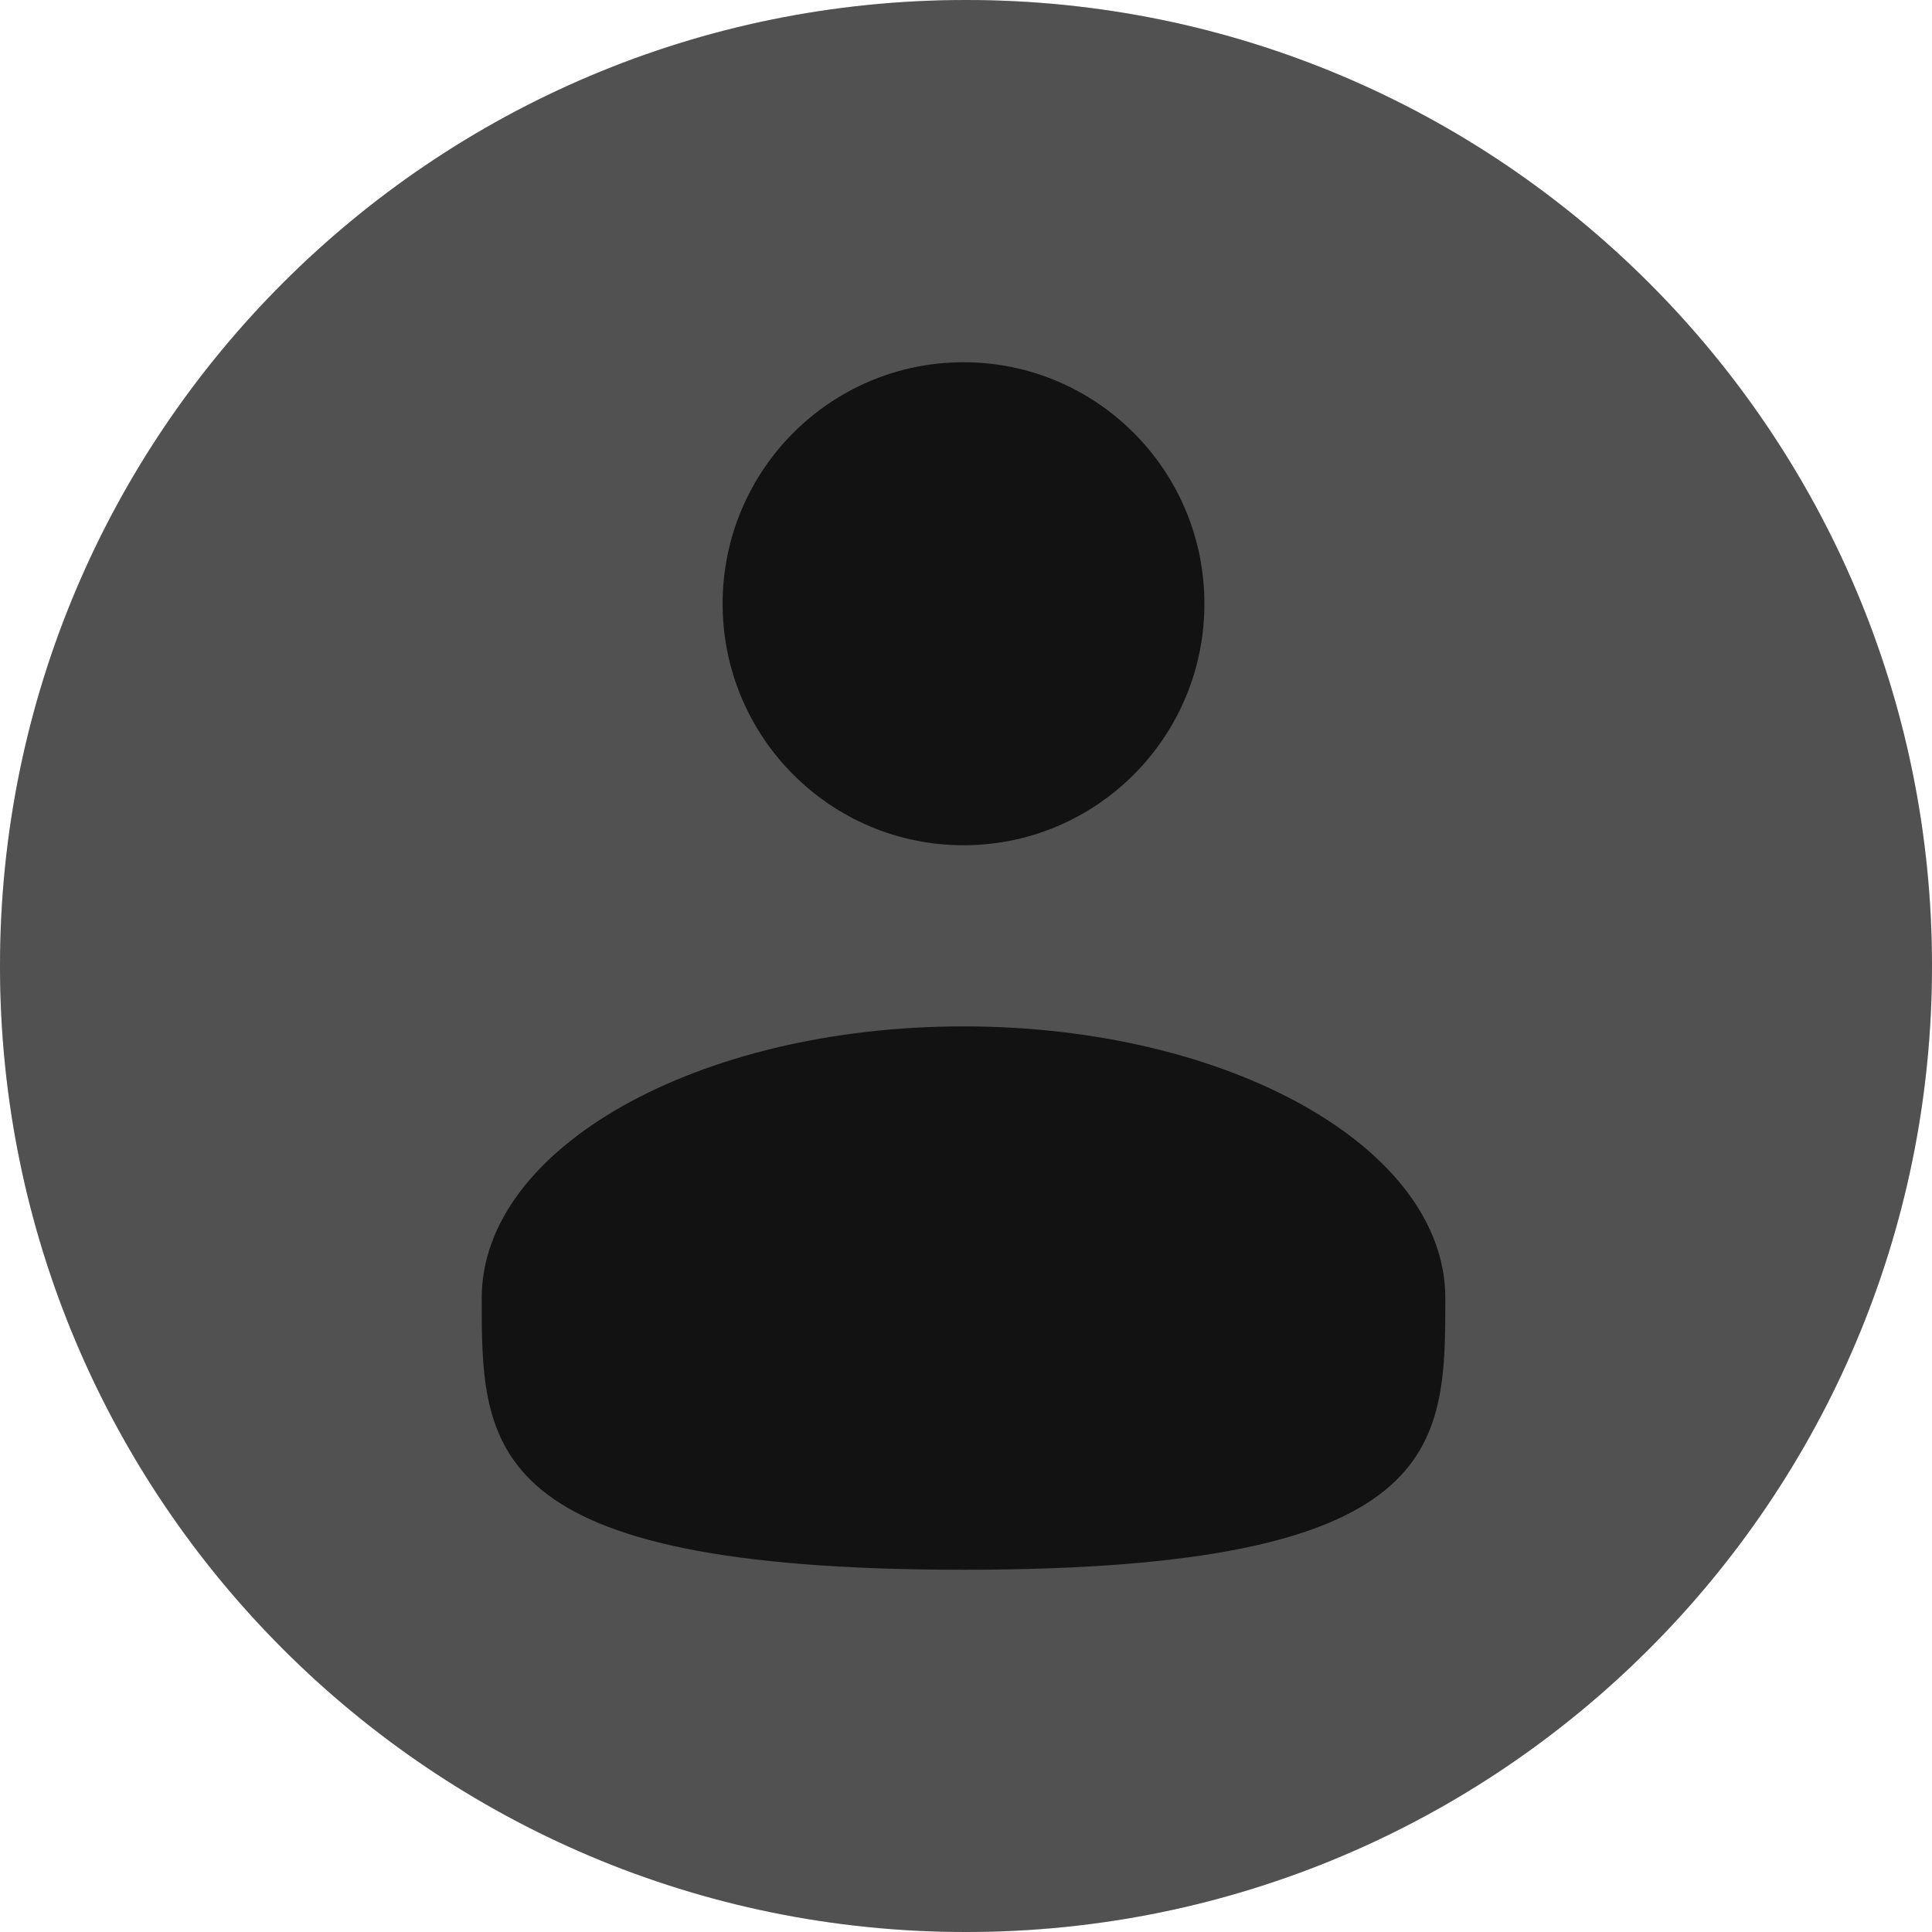 <svg width="198" height="198" viewBox="0 0 198 198" fill="none" xmlns="http://www.w3.org/2000/svg">
<path d="M198 99C198 153.676 153.676 198 99 198C44.324 198 0 153.676 0 99C0 44.324 44.324 0 99 0C153.676 0 198 44.324 198 99Z" fill="#D9D9D9"/>
<path d="M198 99C198 153.676 153.676 198 99 198C44.324 198 0 153.676 0 99C0 44.324 44.324 0 99 0C153.676 0 198 44.324 198 99Z" fill="#515151"/>
<path d="M98.745 86.625C112.38 86.625 123.433 75.544 123.433 61.875C123.433 48.206 112.38 37.125 98.745 37.125C85.11 37.125 74.057 48.206 74.057 61.875C74.057 75.544 85.11 86.625 98.745 86.625Z" fill="#121212"/>
<path d="M148.122 133.031C148.122 148.409 148.122 160.875 98.745 160.875C49.368 160.875 49.368 148.409 49.368 133.031C49.368 117.654 71.475 105.188 98.745 105.188C126.015 105.188 148.122 117.654 148.122 133.031Z" fill="#121212"/>
</svg>
